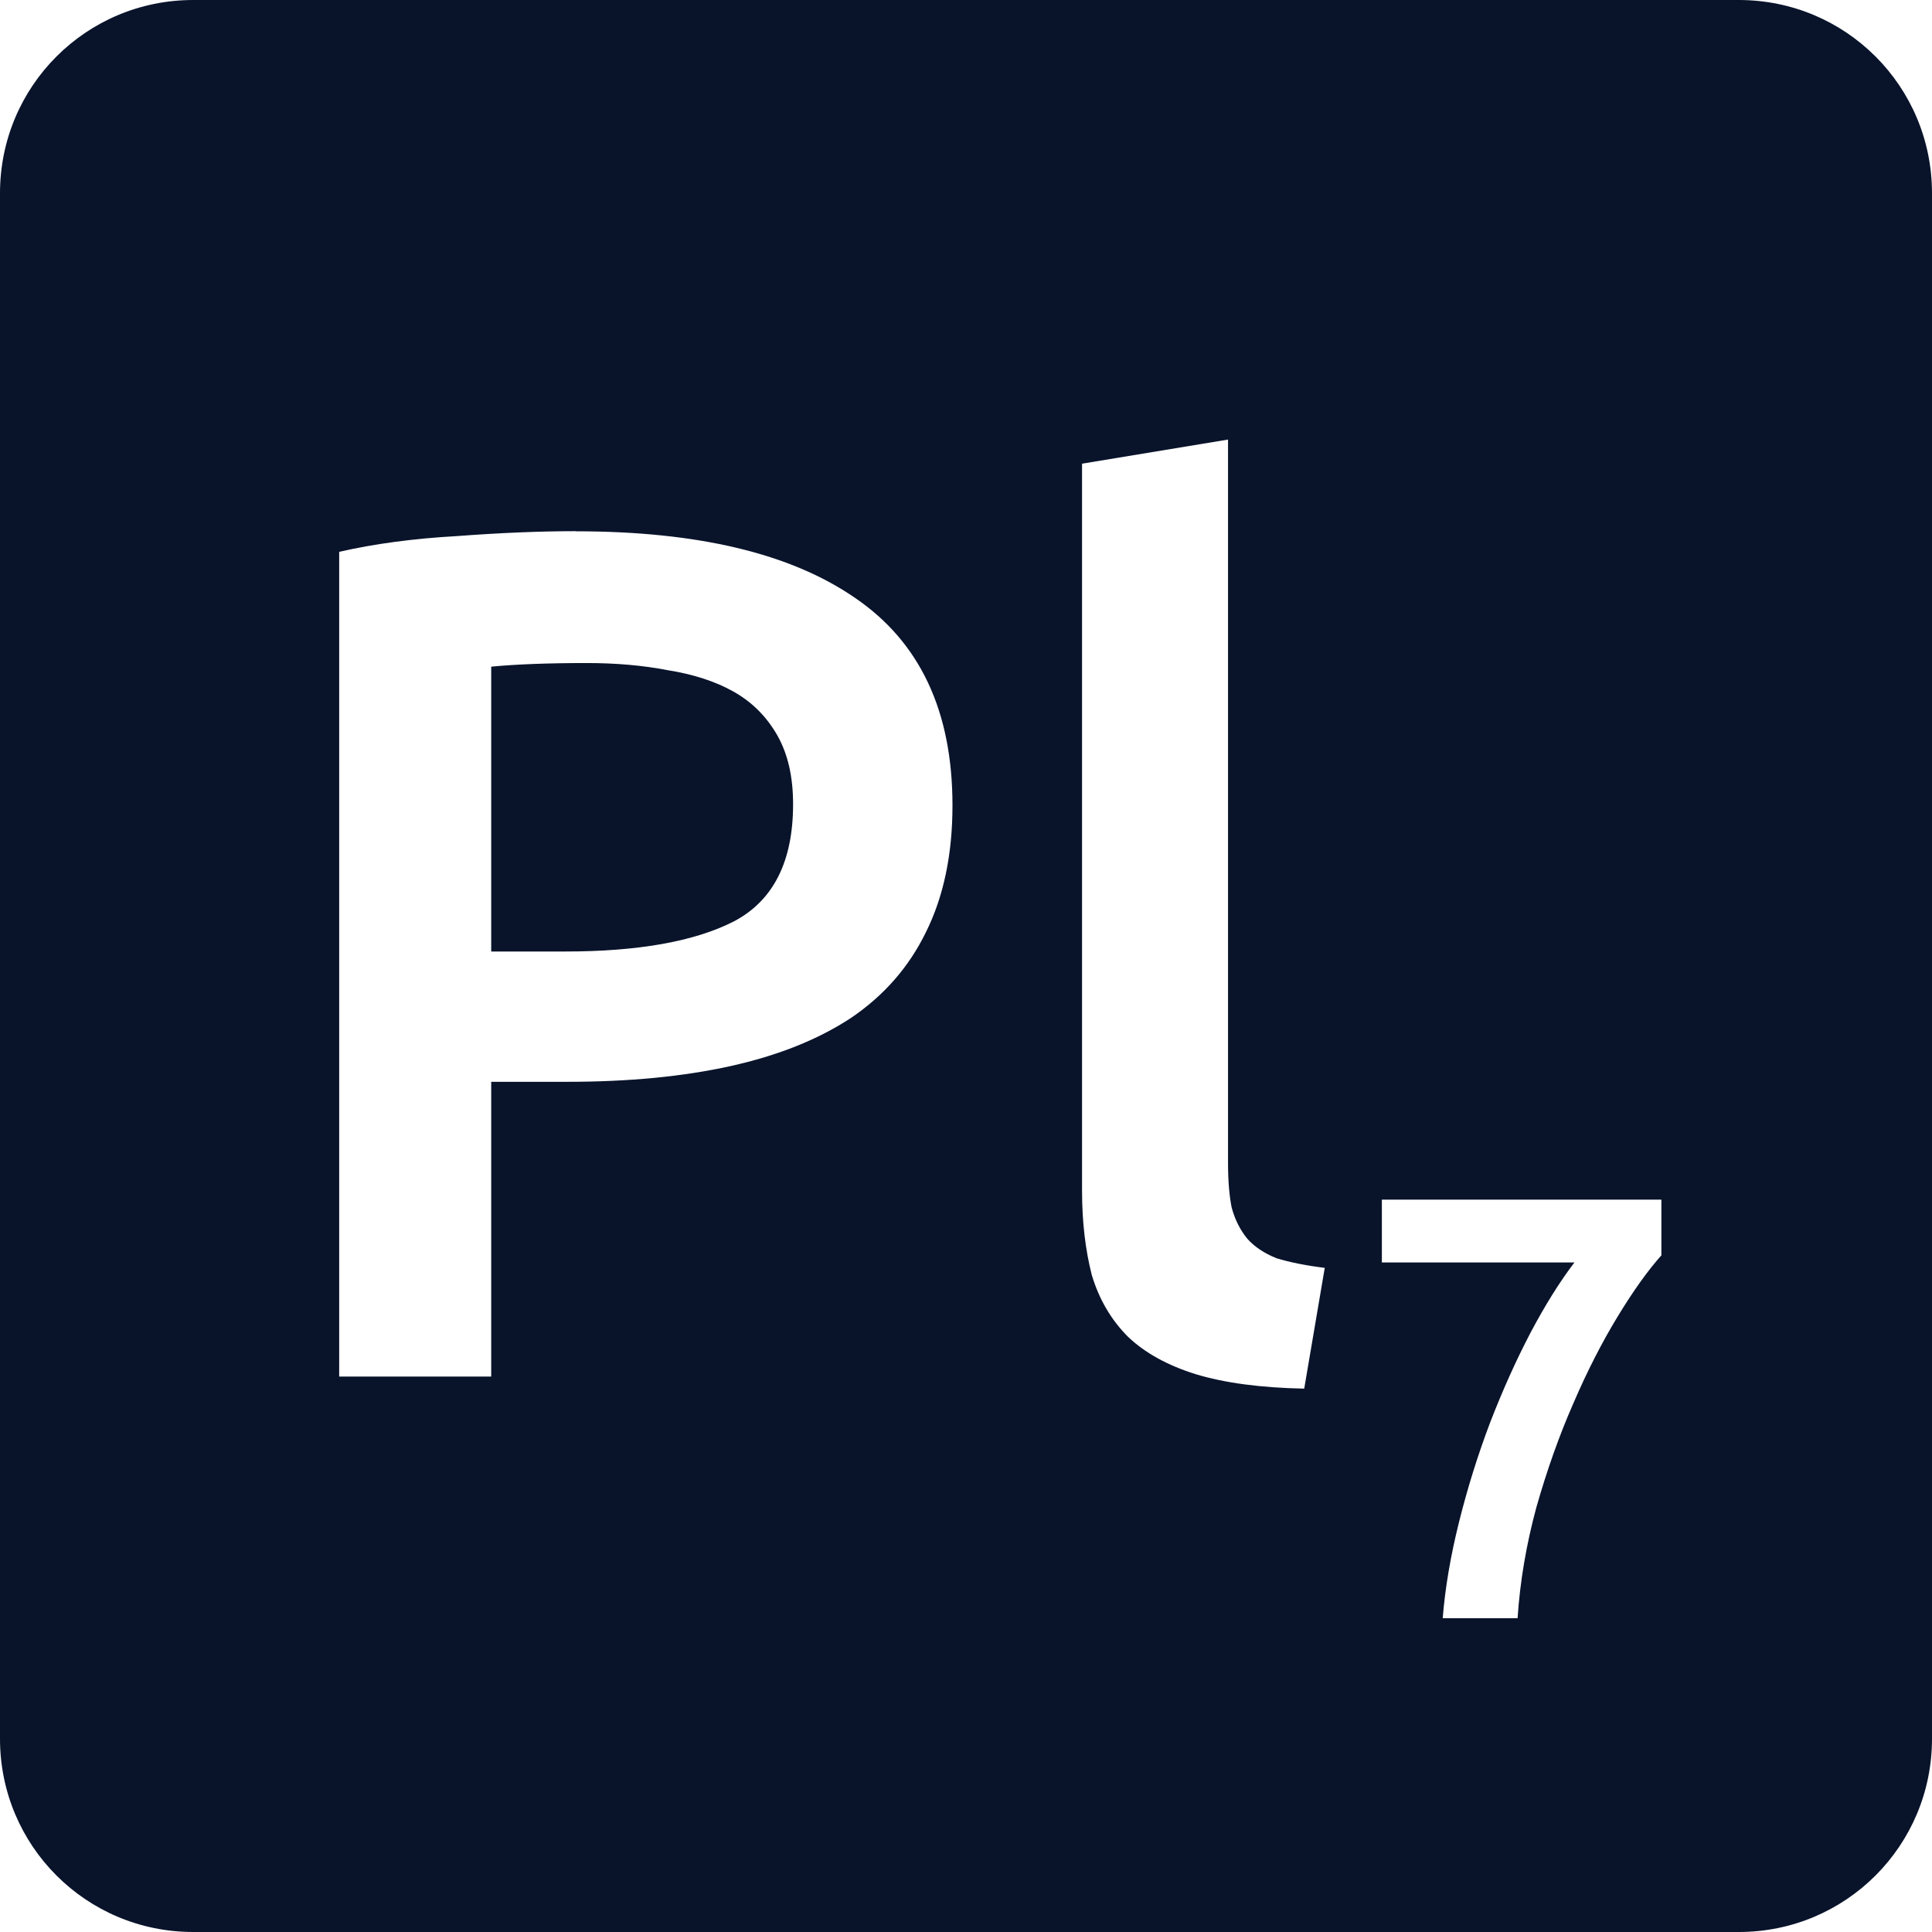 <svg xmlns="http://www.w3.org/2000/svg" viewBox="0 0 16 16">
 <path d="m1.6 0c-0.886 0-1.6 0.714-1.6 1.6v12.8c0 0.886 0.714 1.6 1.6 1.6h12.8c0.886 0 1.6-0.714 1.6-1.6v-12.8c0-0.886-0.714-1.6-1.6-1.6h-12.8zm8.57 3.641v5.989c0 0.147 0.01 0.27 0.03 0.37 0.027 0.1 0.07 0.186 0.13 0.259 0.06 0.067 0.141 0.121 0.241 0.161 0.107 0.033 0.24 0.06 0.4 0.08l-0.17 1c-0.36-7e-3 -0.66-0.047-0.9-0.12-0.233-0.073-0.419-0.176-0.559-0.309-0.14-0.14-0.24-0.311-0.3-0.511-0.053-0.207-0.081-0.44-0.081-0.7v-6.02l1.211-0.2zm-5.402 0.759c1.01 0 1.778 0.183 2.311 0.55 0.54 0.367 0.809 0.94 0.809 1.72 0 0.407-0.074 0.757-0.22 1.05-0.14 0.287-0.345 0.523-0.619 0.709-0.273 0.18-0.607 0.313-1 0.4s-0.843 0.13-1.35 0.13h-0.631v2.441h-1.259v-6.83c0.293-0.067 0.617-0.11 0.97-0.13 0.36-0.027 0.689-0.041 0.989-0.041zm0.091 1.091c-0.32 0-0.584 0.01-0.791 0.03v2.359h0.611c0.607 0 1.073-0.083 1.4-0.25 0.327-0.173 0.489-0.497 0.489-0.97 0-0.227-0.043-0.415-0.13-0.569-0.087-0.153-0.206-0.274-0.359-0.361s-0.337-0.146-0.55-0.18c-0.207-0.04-0.43-0.059-0.67-0.059zm6.584 4.444h2.316v0.461c-0.11 0.123-0.231 0.291-0.361 0.505-0.13 0.213-0.254 0.455-0.37 0.725-0.117 0.267-0.218 0.553-0.305 0.859-0.083 0.307-0.135 0.612-0.155 0.916h-0.62c0.02-0.253 0.066-0.52 0.136-0.8s0.155-0.552 0.255-0.816c0.103-0.267 0.214-0.514 0.334-0.744 0.123-0.233 0.246-0.429 0.366-0.586h-1.595v-0.52z" fill="#09142b" />
</svg>